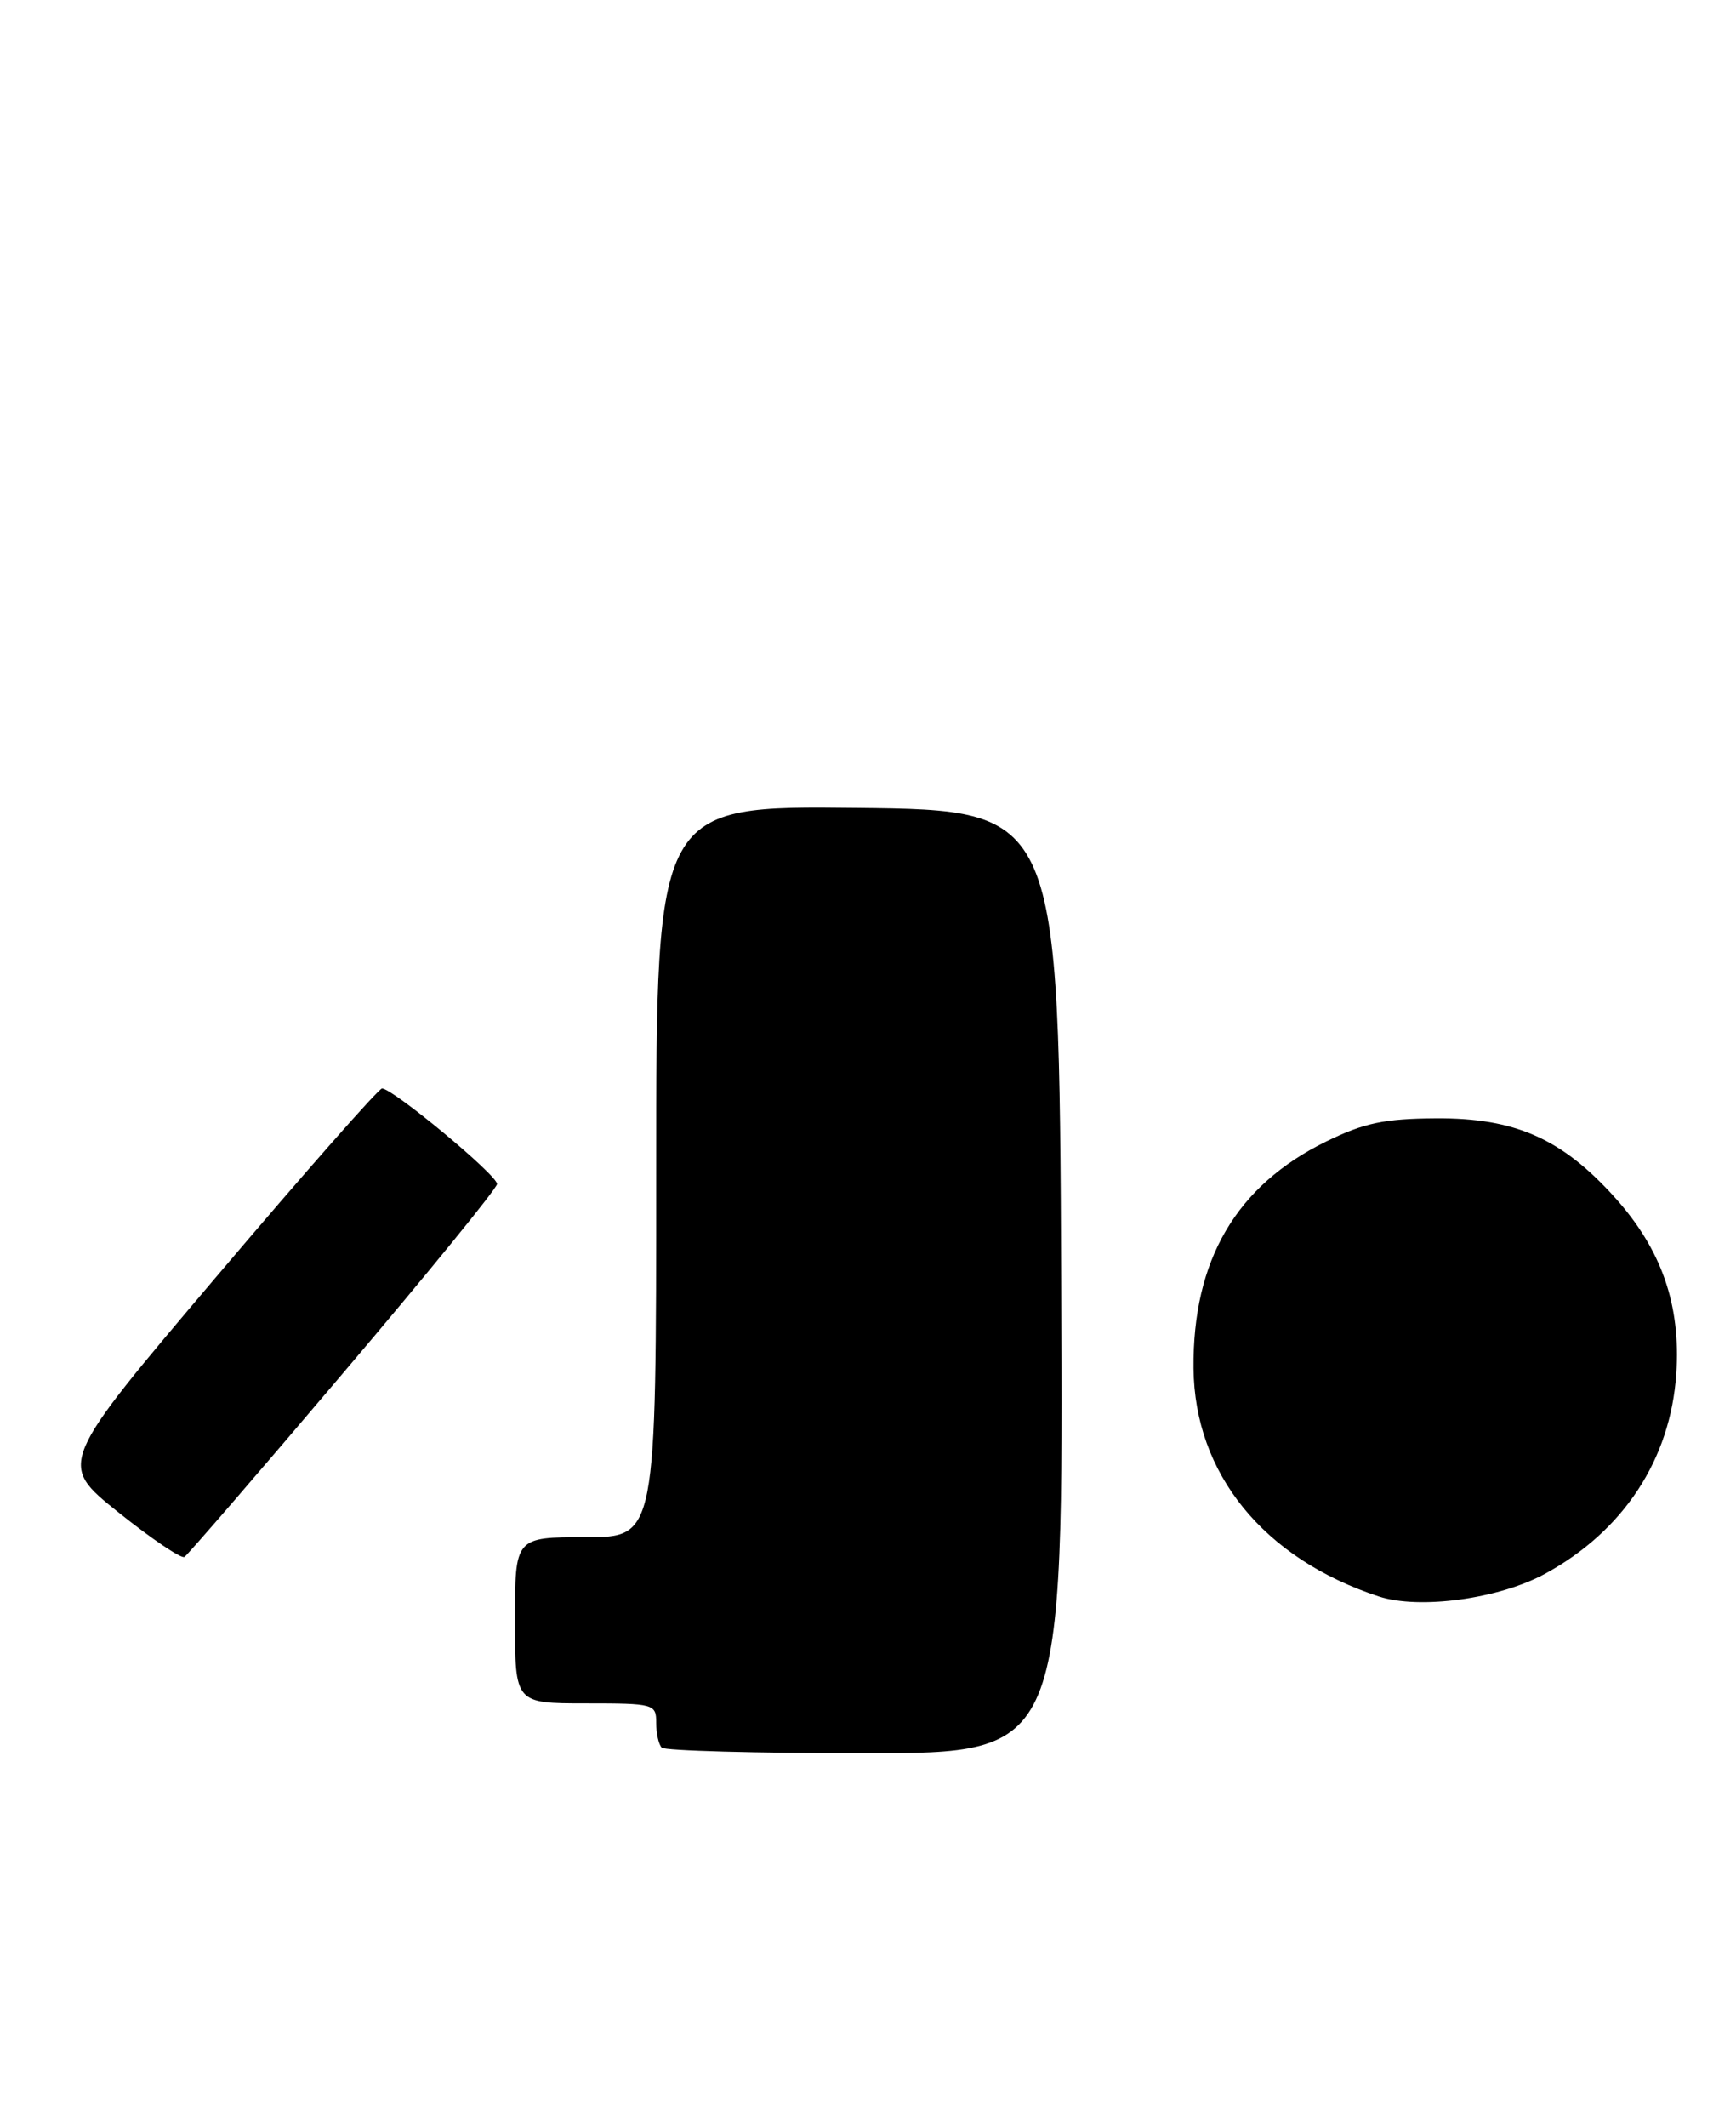 <?xml version="1.0" encoding="UTF-8" standalone="no"?>
<!DOCTYPE svg PUBLIC "-//W3C//DTD SVG 1.1//EN" "http://www.w3.org/Graphics/SVG/1.1/DTD/svg11.dtd" >
<svg xmlns="http://www.w3.org/2000/svg" xmlns:xlink="http://www.w3.org/1999/xlink" version="1.1" viewBox="0 0 209 256">
 <g >
 <path fill="currentColor"
d=" M 127.76 154.25 C 127.50 97.50 127.50 97.50 103.25 97.23 C 79.00 96.96 79.00 96.96 79.00 140.98 C 79.00 185.00 79.00 185.00 70.50 185.00 C 62.00 185.00 62.00 185.00 62.00 195.00 C 62.00 205.00 62.00 205.00 70.50 205.00 C 78.74 205.00 79.00 205.07 79.00 207.33 C 79.00 208.62 79.30 209.97 79.67 210.33 C 80.03 210.70 91.06 211.00 104.17 211.00 C 128.02 211.00 128.02 211.00 127.76 154.25 Z  M 186.00 189.41 C 195.46 184.26 201.11 175.65 201.81 165.34 C 202.37 157.05 200.04 150.37 194.41 144.11 C 188.04 137.03 182.39 134.53 172.87 134.59 C 166.66 134.63 164.21 135.15 159.66 137.38 C 148.83 142.68 143.57 151.68 143.69 164.68 C 143.81 177.35 152.11 187.57 165.99 192.13 C 170.88 193.73 180.45 192.43 186.00 189.41 Z  M 41.33 165.22 C 51.47 153.27 59.80 143.05 59.84 142.50 C 59.91 141.47 47.31 131.00 45.99 131.00 C 45.59 131.00 36.64 141.16 26.11 153.58 C 6.96 176.16 6.96 176.16 14.23 181.99 C 18.23 185.19 21.82 187.61 22.20 187.38 C 22.59 187.14 31.20 177.17 41.33 165.22 Z "/>
</g>
</svg>